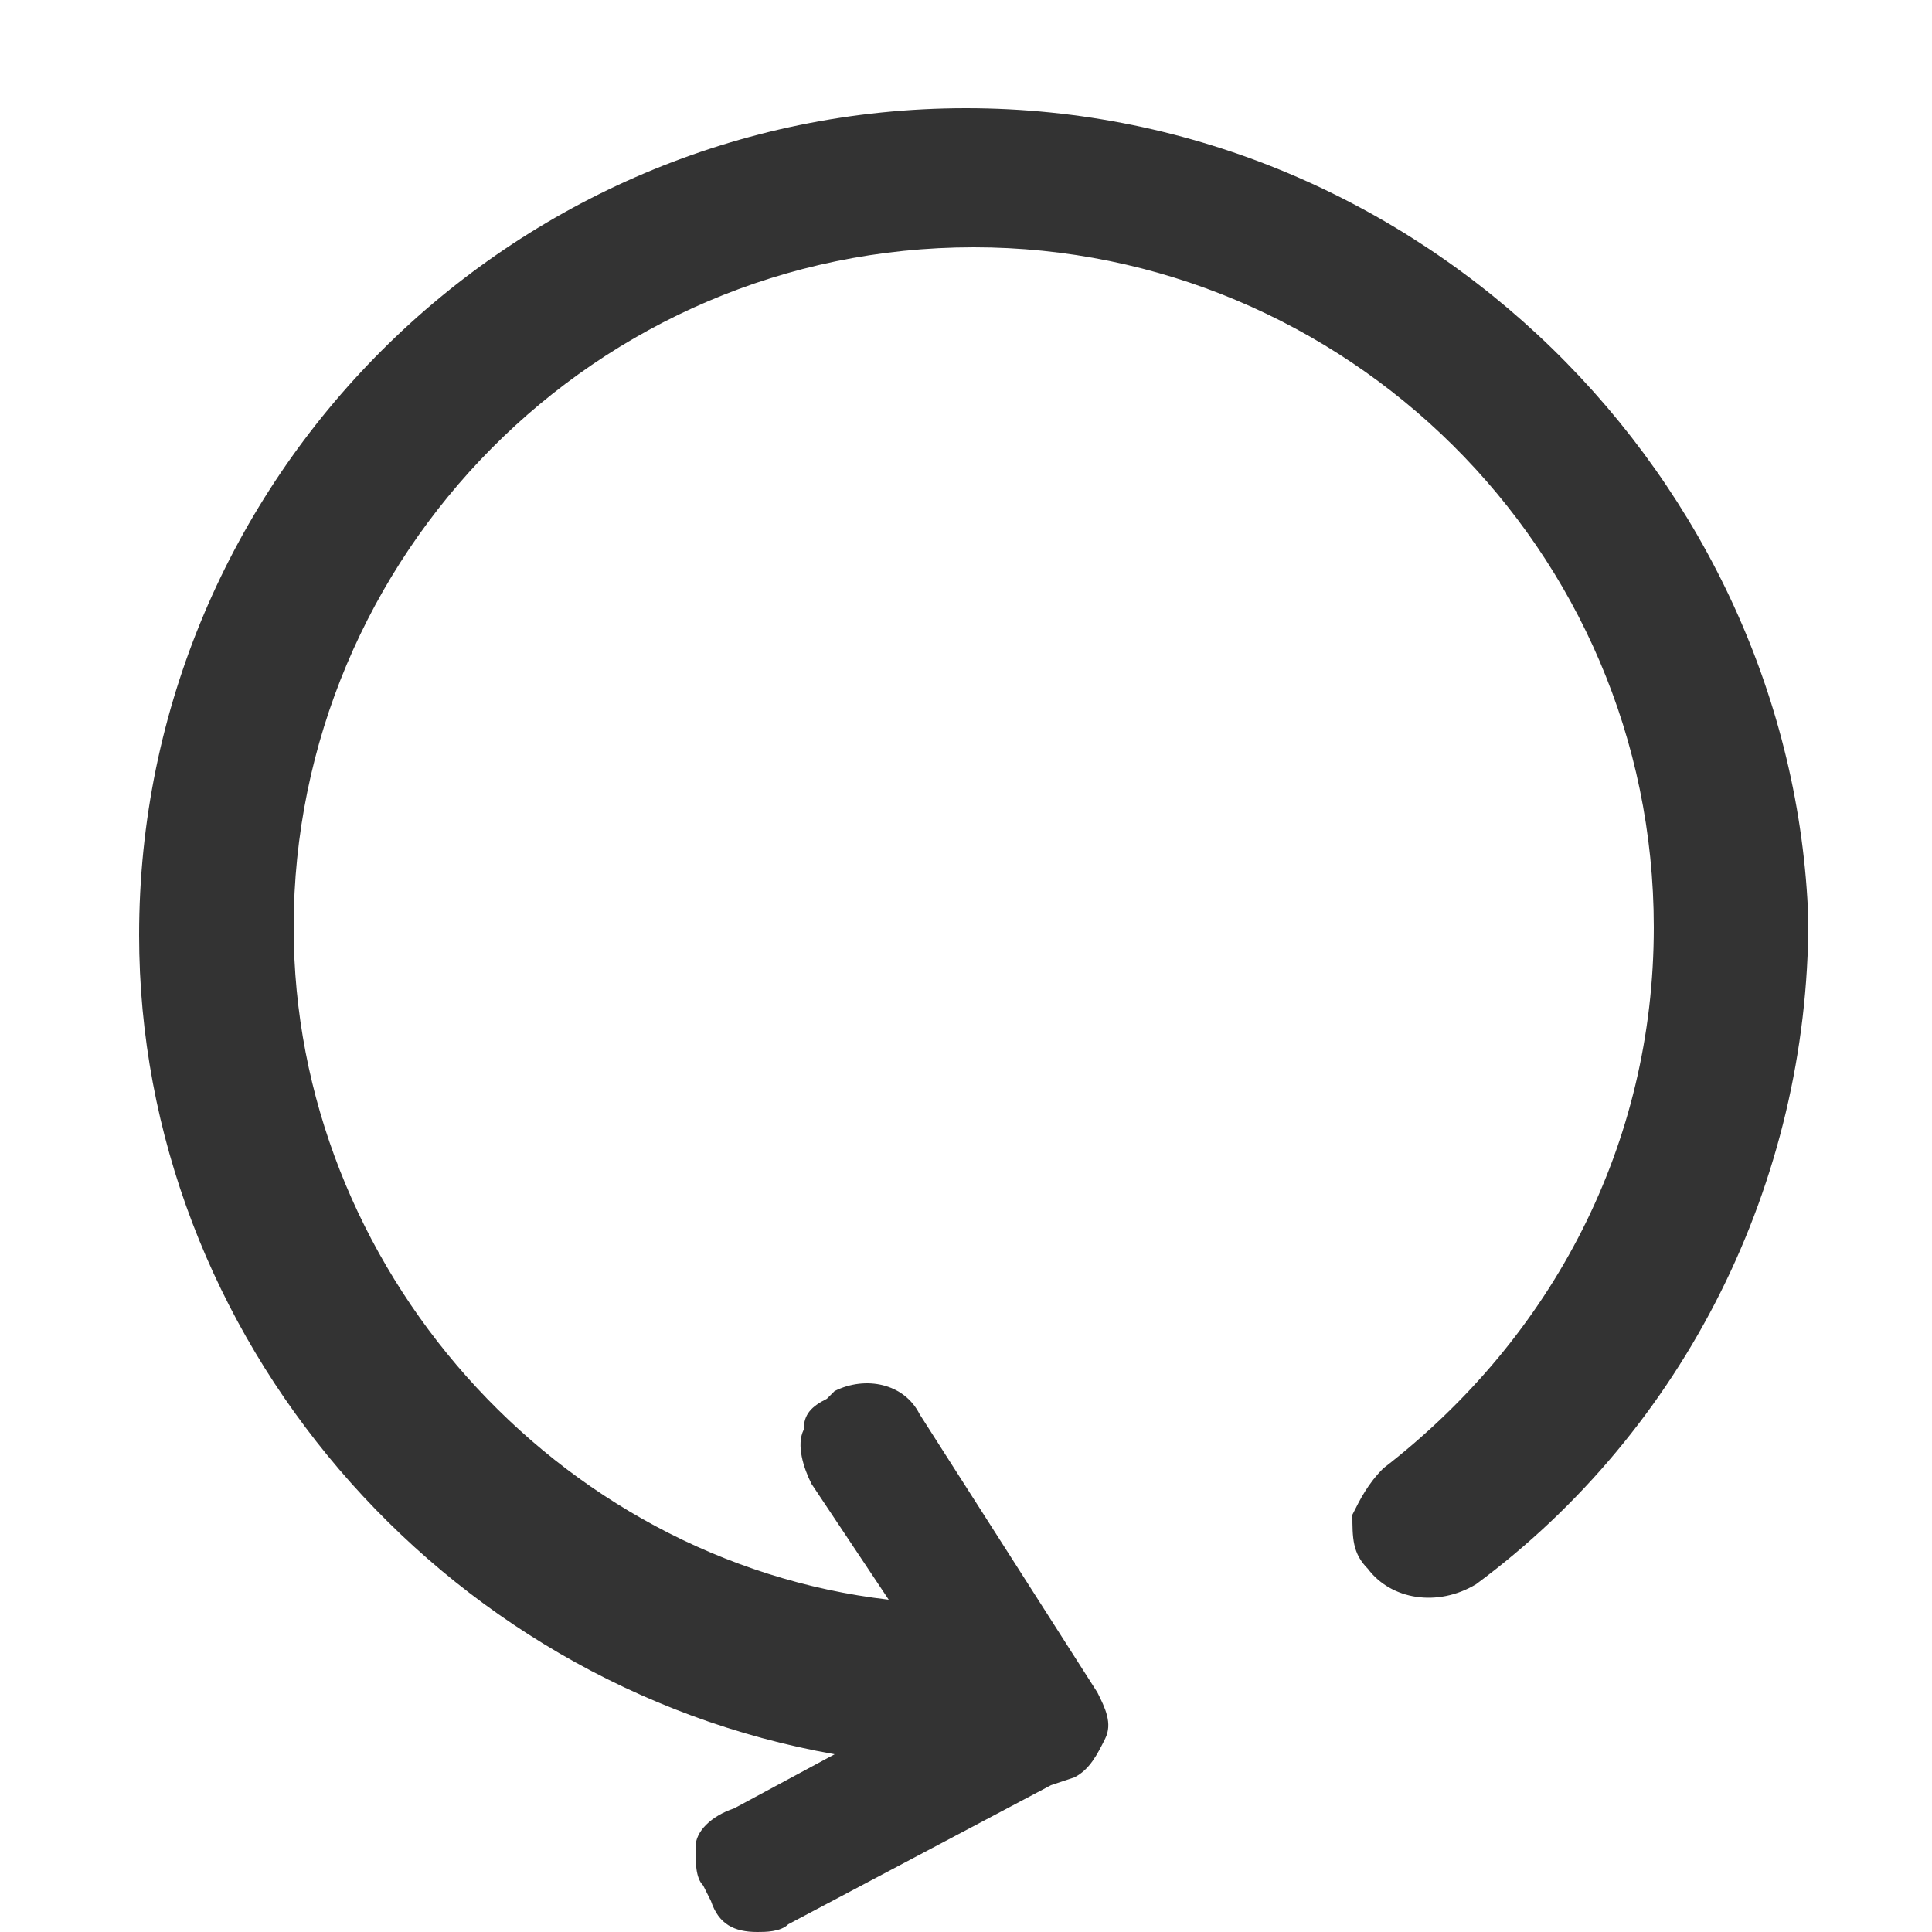 <?xml version="1.0" encoding="utf-8"?>
<!-- Generator: Adobe Illustrator 19.2.1, SVG Export Plug-In . SVG Version: 6.00 Build 0)  -->
<svg version="1.1" id="Layer_1" xmlns="http://www.w3.org/2000/svg" xmlns:xlink="http://www.w3.org/1999/xlink" x="0px" y="0px"
	 viewBox="0 0 25 25" style="enable-background:new 0 0 25 25;" xml:space="preserve">
<style type="text/css">
	.st0{fill:#333333;}
</style>
<path class="st0" d="M12.5,1.4C6.6,1.4,1.8,6.2,1.8,12.1c0,5.2,3.9,9.7,9,10.6l-1.3,0.7C9.2,23.5,9,23.7,9,23.9c0,0.2,0,0.4,0.1,0.5
	l0.1,0.2C9.3,24.9,9.5,25,9.8,25c0.1,0,0.3,0,0.4-0.1l3.4-1.8l0.3-0.1c0.2-0.1,0.3-0.3,0.4-0.5c0.1-0.2,0-0.4-0.1-0.6l-2.3-3.6
	c-0.2-0.4-0.7-0.5-1.1-0.3l-0.1,0.1c-0.2,0.1-0.3,0.2-0.3,0.4c-0.1,0.2,0,0.5,0.1,0.7l1,1.5c-4.3-0.5-7.7-4.3-7.7-8.7
	c0-4.8,3.9-8.8,8.8-8.8c4.8,0,8.8,3.9,8.8,8.8c0,2.8-1.3,5.3-3.5,7c-0.2,0.2-0.3,0.4-0.4,0.6c0,0.3,0,0.5,0.2,0.7
	c0.3,0.4,0.9,0.5,1.4,0.2c2.7-2,4.3-5.2,4.3-8.6C23.2,6.2,18.4,1.4,12.5,1.4z"/>
</svg>
